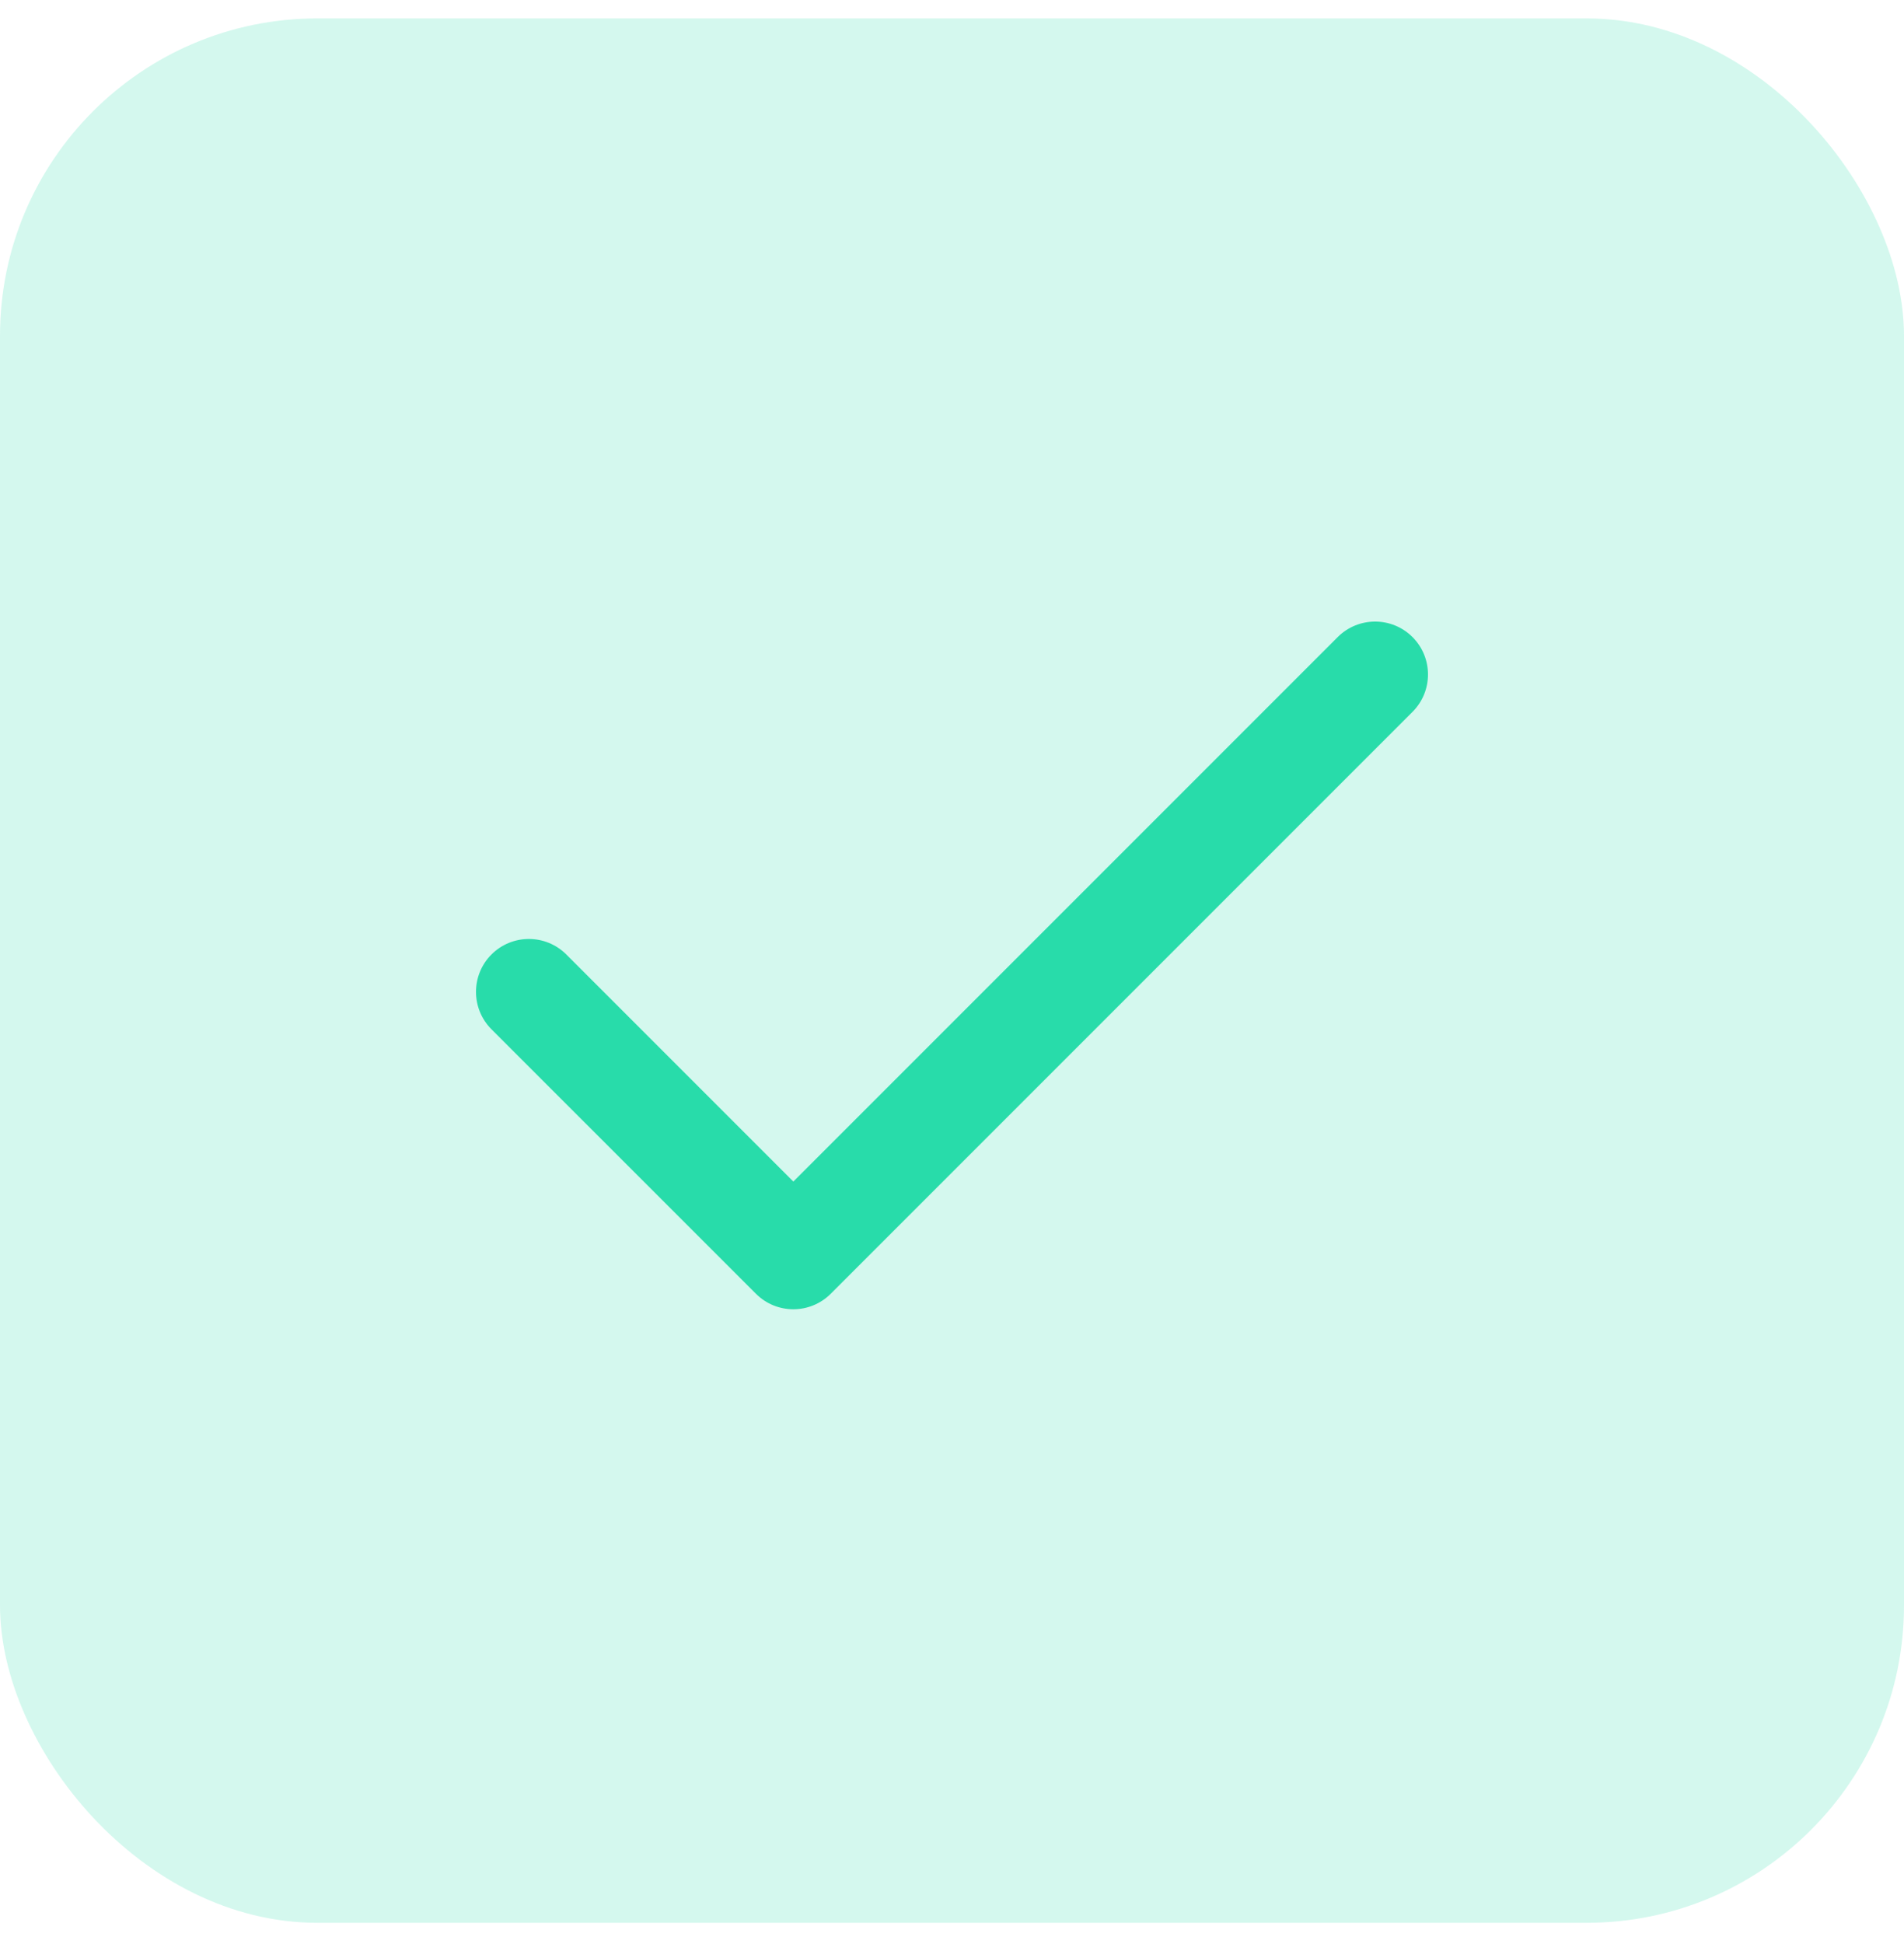 <svg width="48" height="49" viewBox="0 0 48 49" fill="none" xmlns="http://www.w3.org/2000/svg">
<rect y="0.464" width="48" height="48" rx="8" fill="#28DCAA" fill-opacity="0.2"/>
<path fill-rule="evenodd" clip-rule="evenodd" d="M35.609 16.057C36.13 16.578 36.13 17.422 35.609 17.943L20.943 32.609C20.422 33.13 19.578 33.13 19.057 32.609L12.39 25.943C11.87 25.422 11.87 24.578 12.39 24.057C12.911 23.537 13.755 23.537 14.276 24.057L20 29.781L33.724 16.057C34.245 15.537 35.089 15.537 35.609 16.057Z" fill="#28DCAA"/>
</svg>
